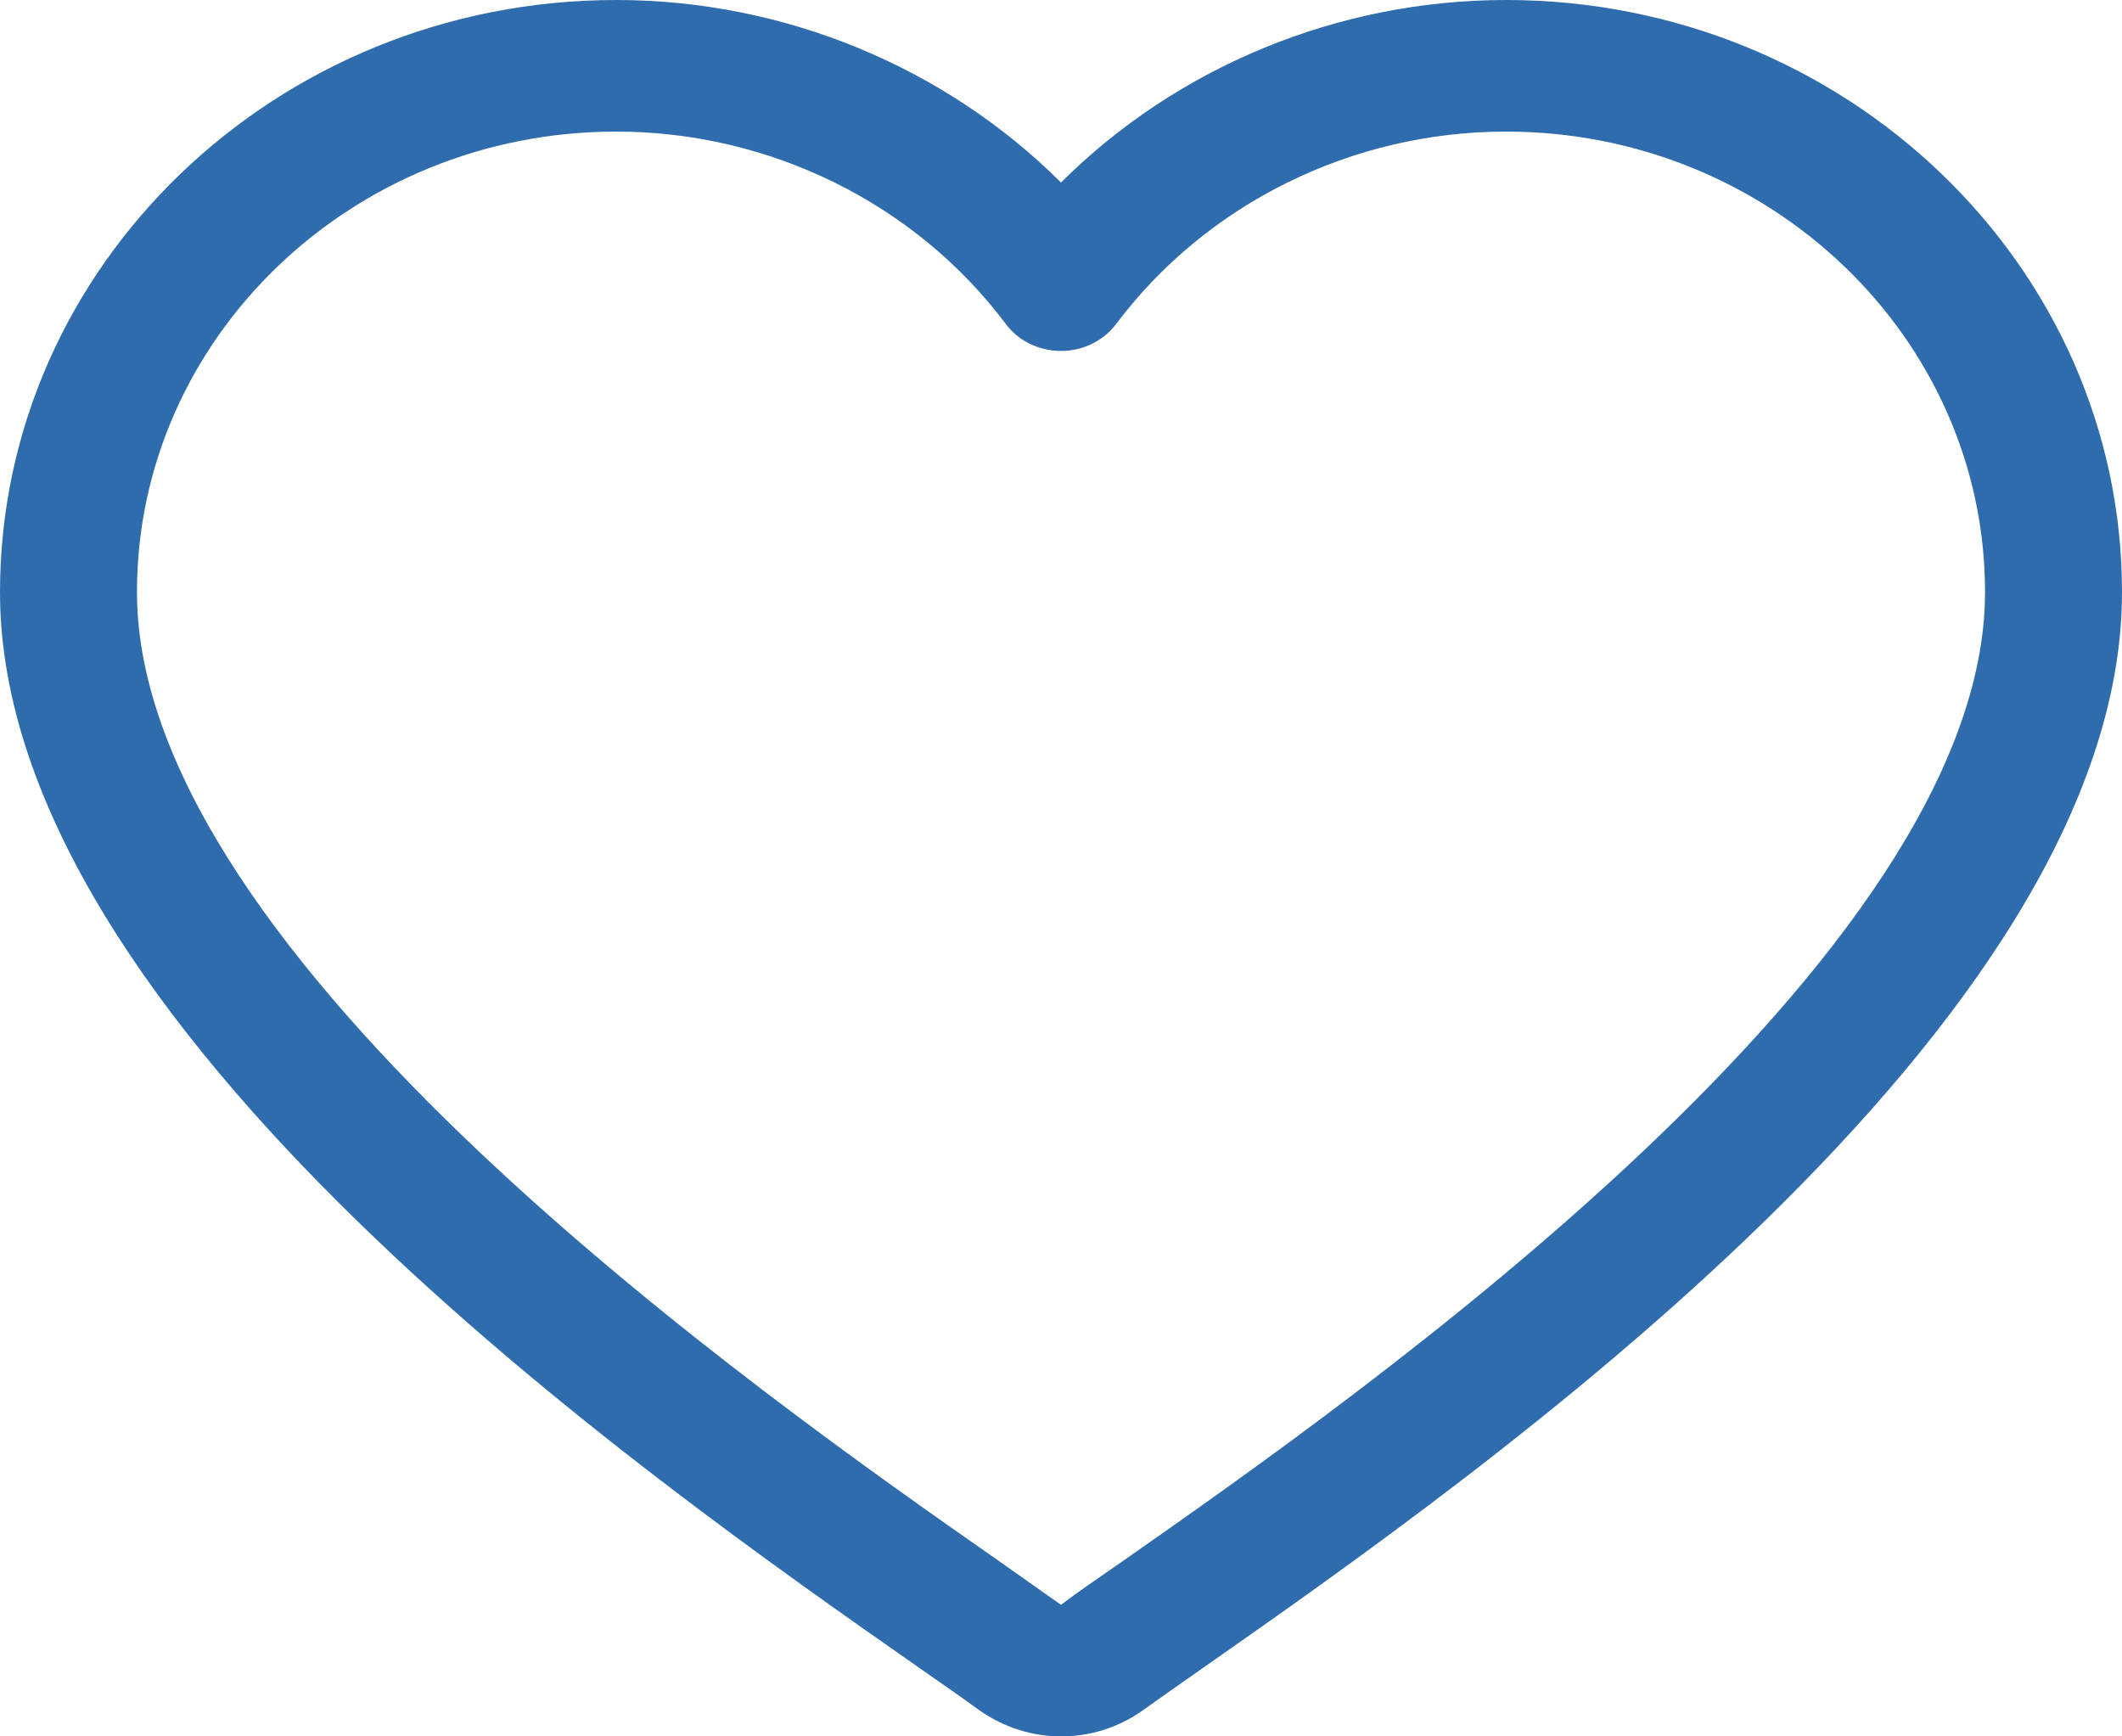 <svg width="11" height="9" viewBox="0 0 11 9" fill="none" xmlns="http://www.w3.org/2000/svg">
<path d="M5.5 9C5.351 9 5.204 8.954 5.076 8.864C4.991 8.802 4.886 8.729 4.764 8.644C3.339 7.648 0 5.313 0 3.069C0 1.378 1.432 0 3.194 0C4.066 0 4.9 0.348 5.5 0.946C6.1 0.348 6.934 0 7.806 0C9.568 0 11 1.378 11 3.069C11 5.313 7.661 7.648 6.236 8.645C6.114 8.731 6.009 8.804 5.924 8.865C5.796 8.956 5.649 9 5.5 9ZM3.194 0.682C1.824 0.682 0.71 1.753 0.71 3.069C0.71 4.967 3.958 7.239 5.181 8.093C5.305 8.18 5.413 8.257 5.5 8.318C5.583 8.255 5.692 8.18 5.818 8.093C7.042 7.237 10.29 4.966 10.29 3.069C10.29 1.753 9.176 0.682 7.806 0.682C7.01 0.682 6.256 1.054 5.787 1.678C5.72 1.767 5.614 1.819 5.5 1.819C5.386 1.819 5.278 1.767 5.213 1.678C4.744 1.054 3.99 0.682 3.194 0.682Z" fill="#2F6CAD"/>
</svg>
